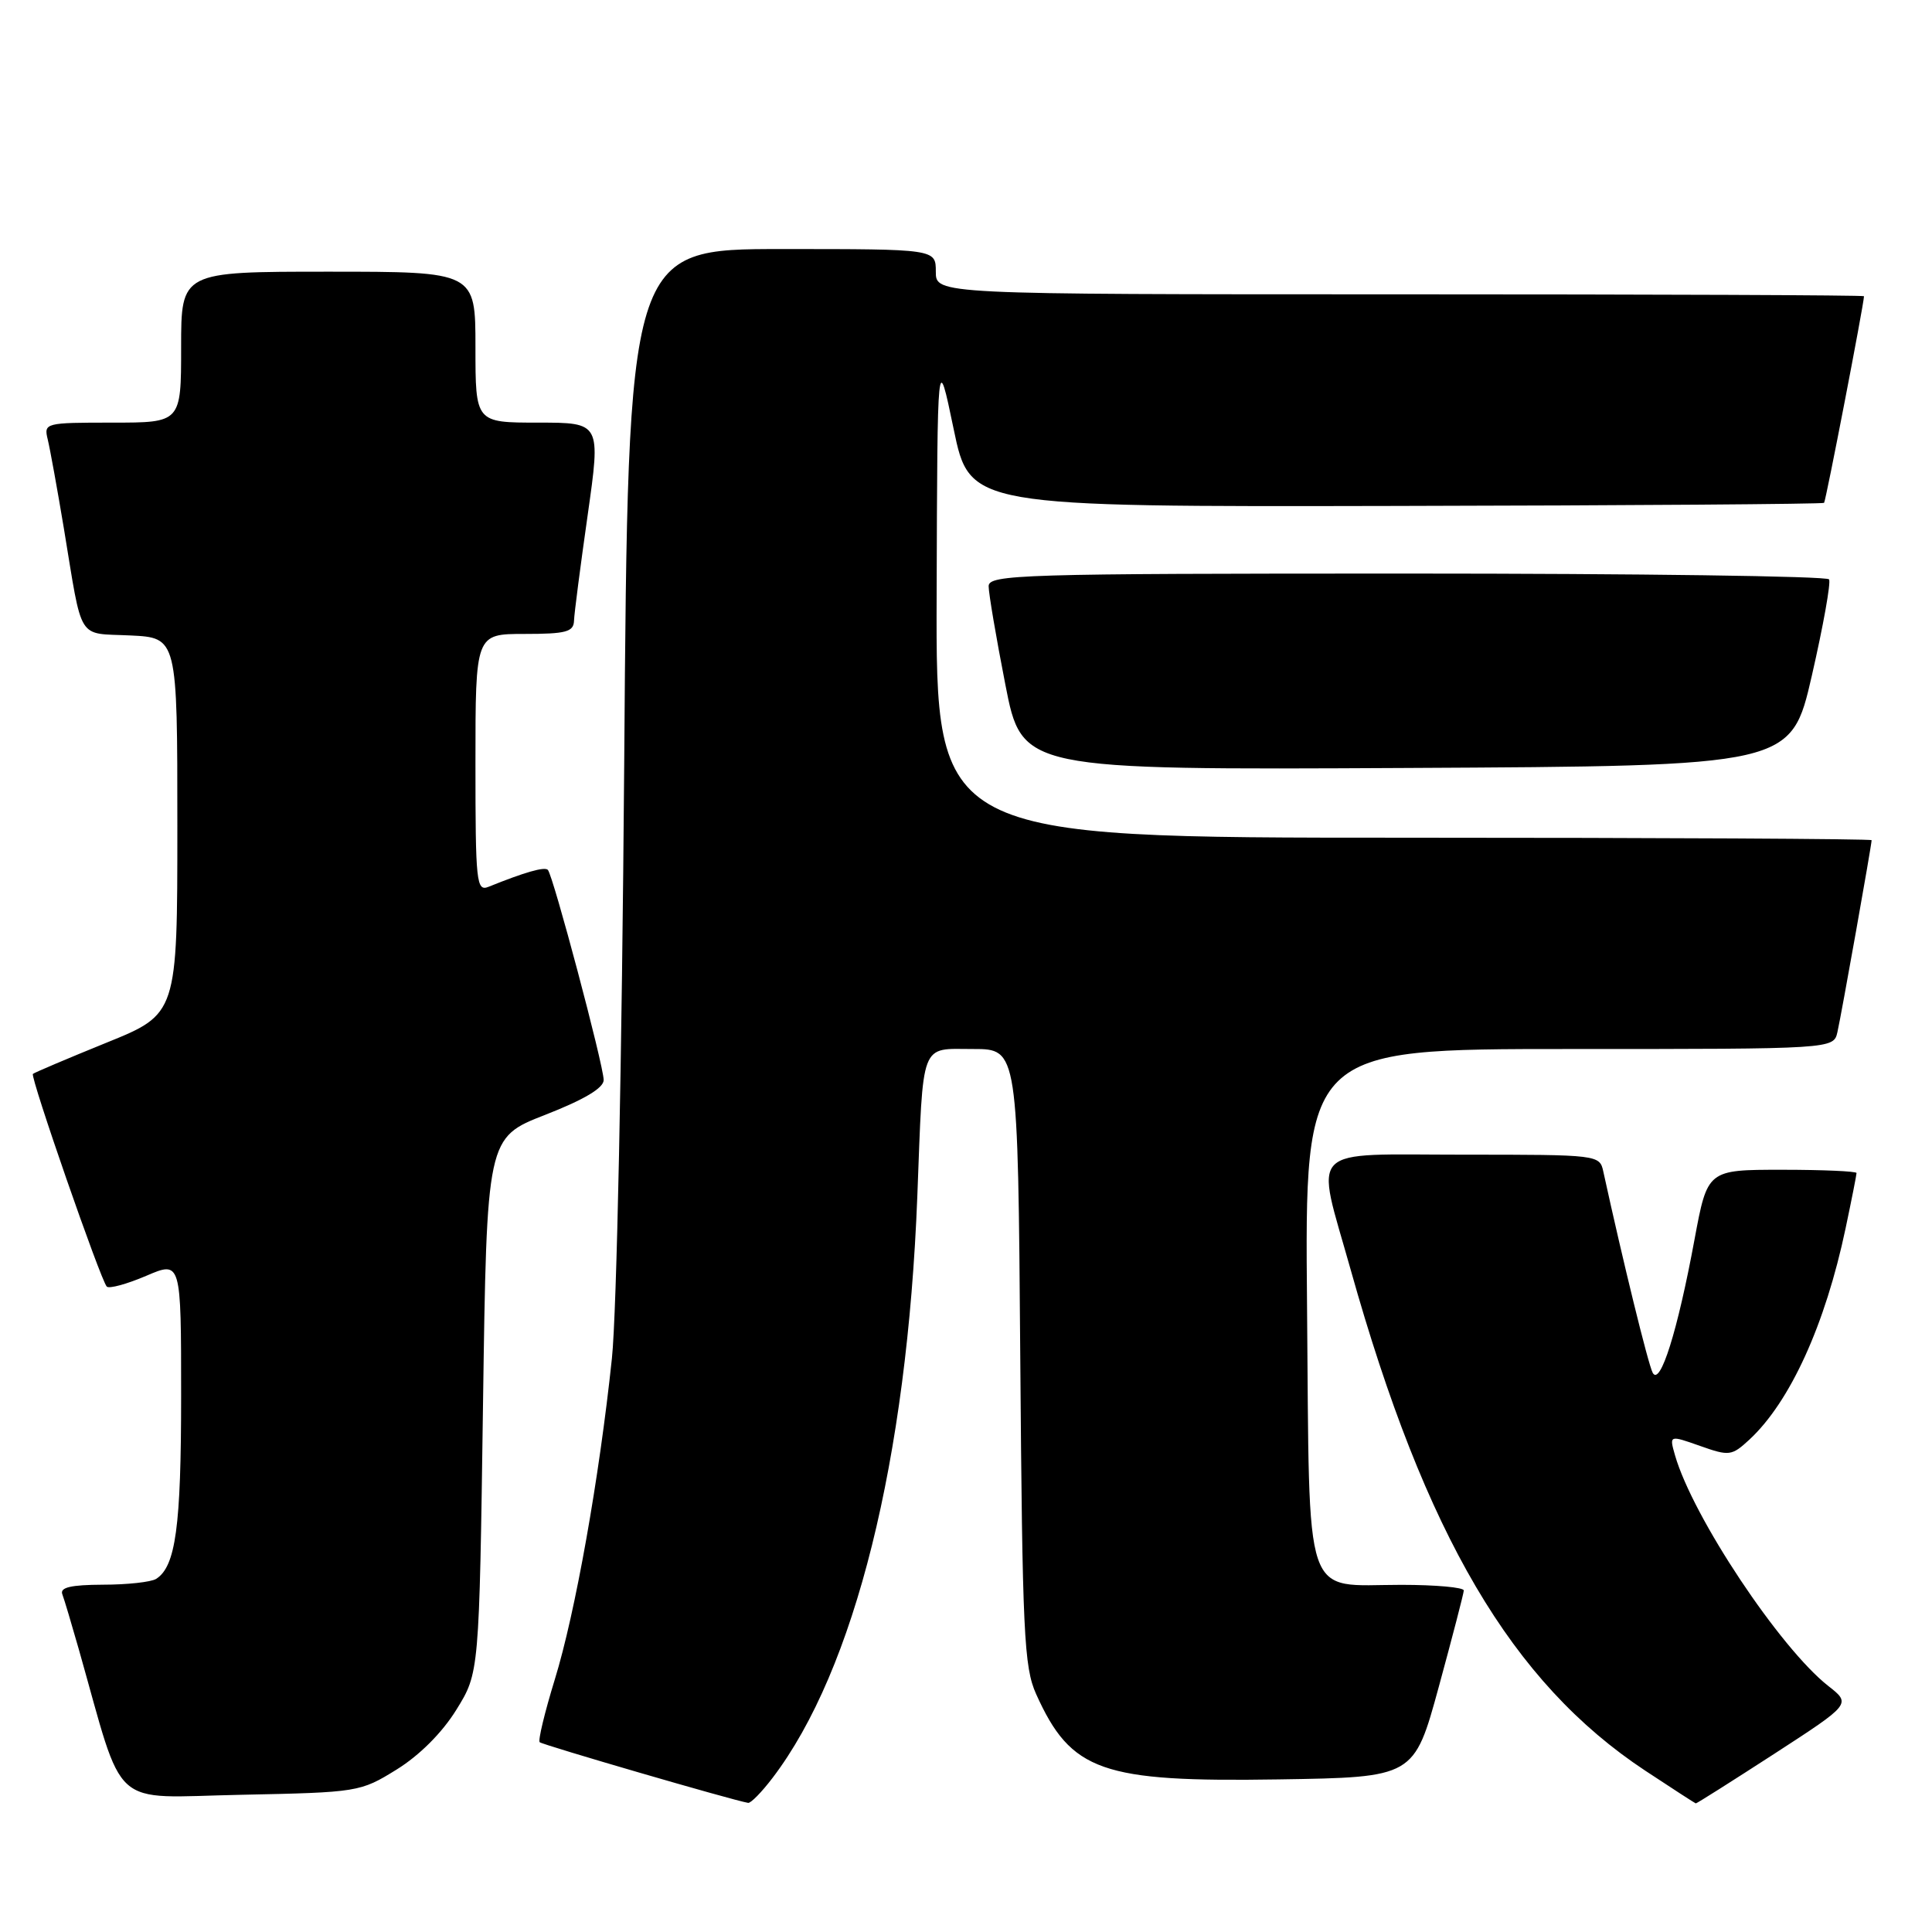 <?xml version="1.0" encoding="UTF-8" standalone="no"?>
<!DOCTYPE svg PUBLIC "-//W3C//DTD SVG 1.1//EN" "http://www.w3.org/Graphics/SVG/1.1/DTD/svg11.dtd" >
<svg xmlns="http://www.w3.org/2000/svg" xmlns:xlink="http://www.w3.org/1999/xlink" version="1.1" viewBox="0 0 256 256">
 <g >
 <path fill="currentColor"
d=" M 102.36 235.59 C 113.26 221.30 120.20 193.41 121.55 158.50 C 122.35 137.67 121.85 139.00 128.96 139.00 C 134.88 139.00 134.88 139.00 135.19 179.75 C 135.47 216.41 135.68 220.90 137.30 224.49 C 141.92 234.73 145.95 236.15 169.43 235.78 C 187.37 235.50 187.37 235.50 190.65 223.50 C 192.45 216.90 193.94 211.16 193.96 210.75 C 193.98 210.34 190.26 210.00 185.69 210.00 C 172.51 210.00 173.55 213.08 173.19 173.08 C 172.88 139.00 172.88 139.00 207.92 139.00 C 242.96 139.00 242.96 139.00 243.47 136.75 C 243.98 134.52 248.00 111.95 248.00 111.33 C 248.00 111.15 220.10 111.00 186.00 111.00 C 124.00 111.00 124.00 111.00 124.11 78.75 C 124.21 46.50 124.21 46.50 126.36 56.83 C 128.50 67.16 128.50 67.16 184.96 67.04 C 216.01 66.98 241.54 66.79 241.70 66.63 C 241.93 66.41 246.95 40.41 246.99 39.25 C 247.00 39.11 219.32 39.00 185.50 39.00 C 124.00 39.00 124.00 39.00 124.00 36.00 C 124.00 33.00 124.00 33.00 103.61 33.00 C 83.22 33.00 83.22 33.00 82.71 101.25 C 82.41 140.43 81.72 173.97 81.08 180.00 C 79.40 195.93 76.22 213.79 73.51 222.55 C 72.18 226.88 71.28 230.61 71.51 230.85 C 71.86 231.20 97.09 238.55 99.13 238.89 C 99.48 238.95 100.93 237.47 102.36 235.59 Z  M 235.10 232.39 C 245.29 225.78 245.29 225.78 242.27 223.41 C 235.86 218.39 224.29 200.99 221.95 192.84 C 221.18 190.15 221.18 190.15 225.26 191.59 C 229.13 192.96 229.46 192.92 231.79 190.77 C 237.20 185.76 241.86 175.53 244.55 162.76 C 245.35 158.97 246.00 155.67 246.00 155.43 C 246.00 155.20 241.56 155.00 236.12 155.00 C 226.25 155.00 226.25 155.00 224.53 164.25 C 222.29 176.37 219.98 183.73 218.99 181.90 C 218.39 180.77 215.06 167.19 212.45 155.25 C 211.97 153.02 211.82 153.00 193.98 153.00 C 172.84 153.00 174.28 151.53 178.97 168.24 C 188.86 203.44 200.32 222.93 218.00 234.62 C 221.57 236.98 224.59 238.93 224.70 238.96 C 224.82 238.98 229.49 236.02 235.10 232.39 Z  M 52.56 234.47 C 55.58 232.60 58.60 229.58 60.47 226.55 C 63.50 221.66 63.50 221.66 64.00 186.20 C 64.50 150.74 64.50 150.74 72.25 147.72 C 77.44 145.69 80.00 144.16 79.99 143.10 C 79.97 141.14 73.28 115.94 72.59 115.26 C 72.15 114.82 69.55 115.56 64.75 117.50 C 63.12 118.16 63.00 117.00 63.00 101.11 C 63.00 84.00 63.00 84.00 69.50 84.00 C 75.00 84.00 76.01 83.73 76.06 82.25 C 76.09 81.29 76.91 74.99 77.87 68.25 C 79.61 56.00 79.61 56.00 71.31 56.00 C 63.00 56.00 63.00 56.00 63.00 46.00 C 63.00 36.00 63.00 36.00 43.50 36.00 C 24.00 36.00 24.00 36.00 24.00 46.00 C 24.00 56.00 24.00 56.00 14.89 56.00 C 5.95 56.00 5.79 56.04 6.33 58.25 C 6.63 59.49 7.59 64.78 8.46 70.00 C 10.98 85.23 10.13 83.86 17.26 84.20 C 23.50 84.50 23.50 84.50 23.50 109.43 C 23.50 134.36 23.50 134.36 14.09 138.17 C 8.92 140.27 4.54 142.13 4.36 142.30 C 3.98 142.69 13.35 169.68 14.15 170.48 C 14.46 170.79 16.81 170.15 19.36 169.06 C 24.00 167.07 24.00 167.07 24.00 184.97 C 24.00 202.29 23.28 207.57 20.69 209.21 C 20.03 209.63 16.86 209.98 13.64 209.98 C 9.38 210.00 7.91 210.34 8.26 211.25 C 8.52 211.94 9.49 215.20 10.43 218.50 C 16.59 240.20 14.33 238.17 31.90 237.82 C 47.46 237.50 47.73 237.46 52.56 234.47 Z  M 240.08 89.52 C 241.59 82.93 242.62 77.19 242.36 76.77 C 242.10 76.34 216.93 76.00 186.44 76.00 C 135.17 76.00 131.00 76.13 131.00 77.68 C 131.00 78.61 131.99 84.46 133.21 90.69 C 135.42 102.02 135.42 102.02 186.37 101.76 C 237.33 101.50 237.33 101.50 240.08 89.52 Z "/>
</g>
</svg>